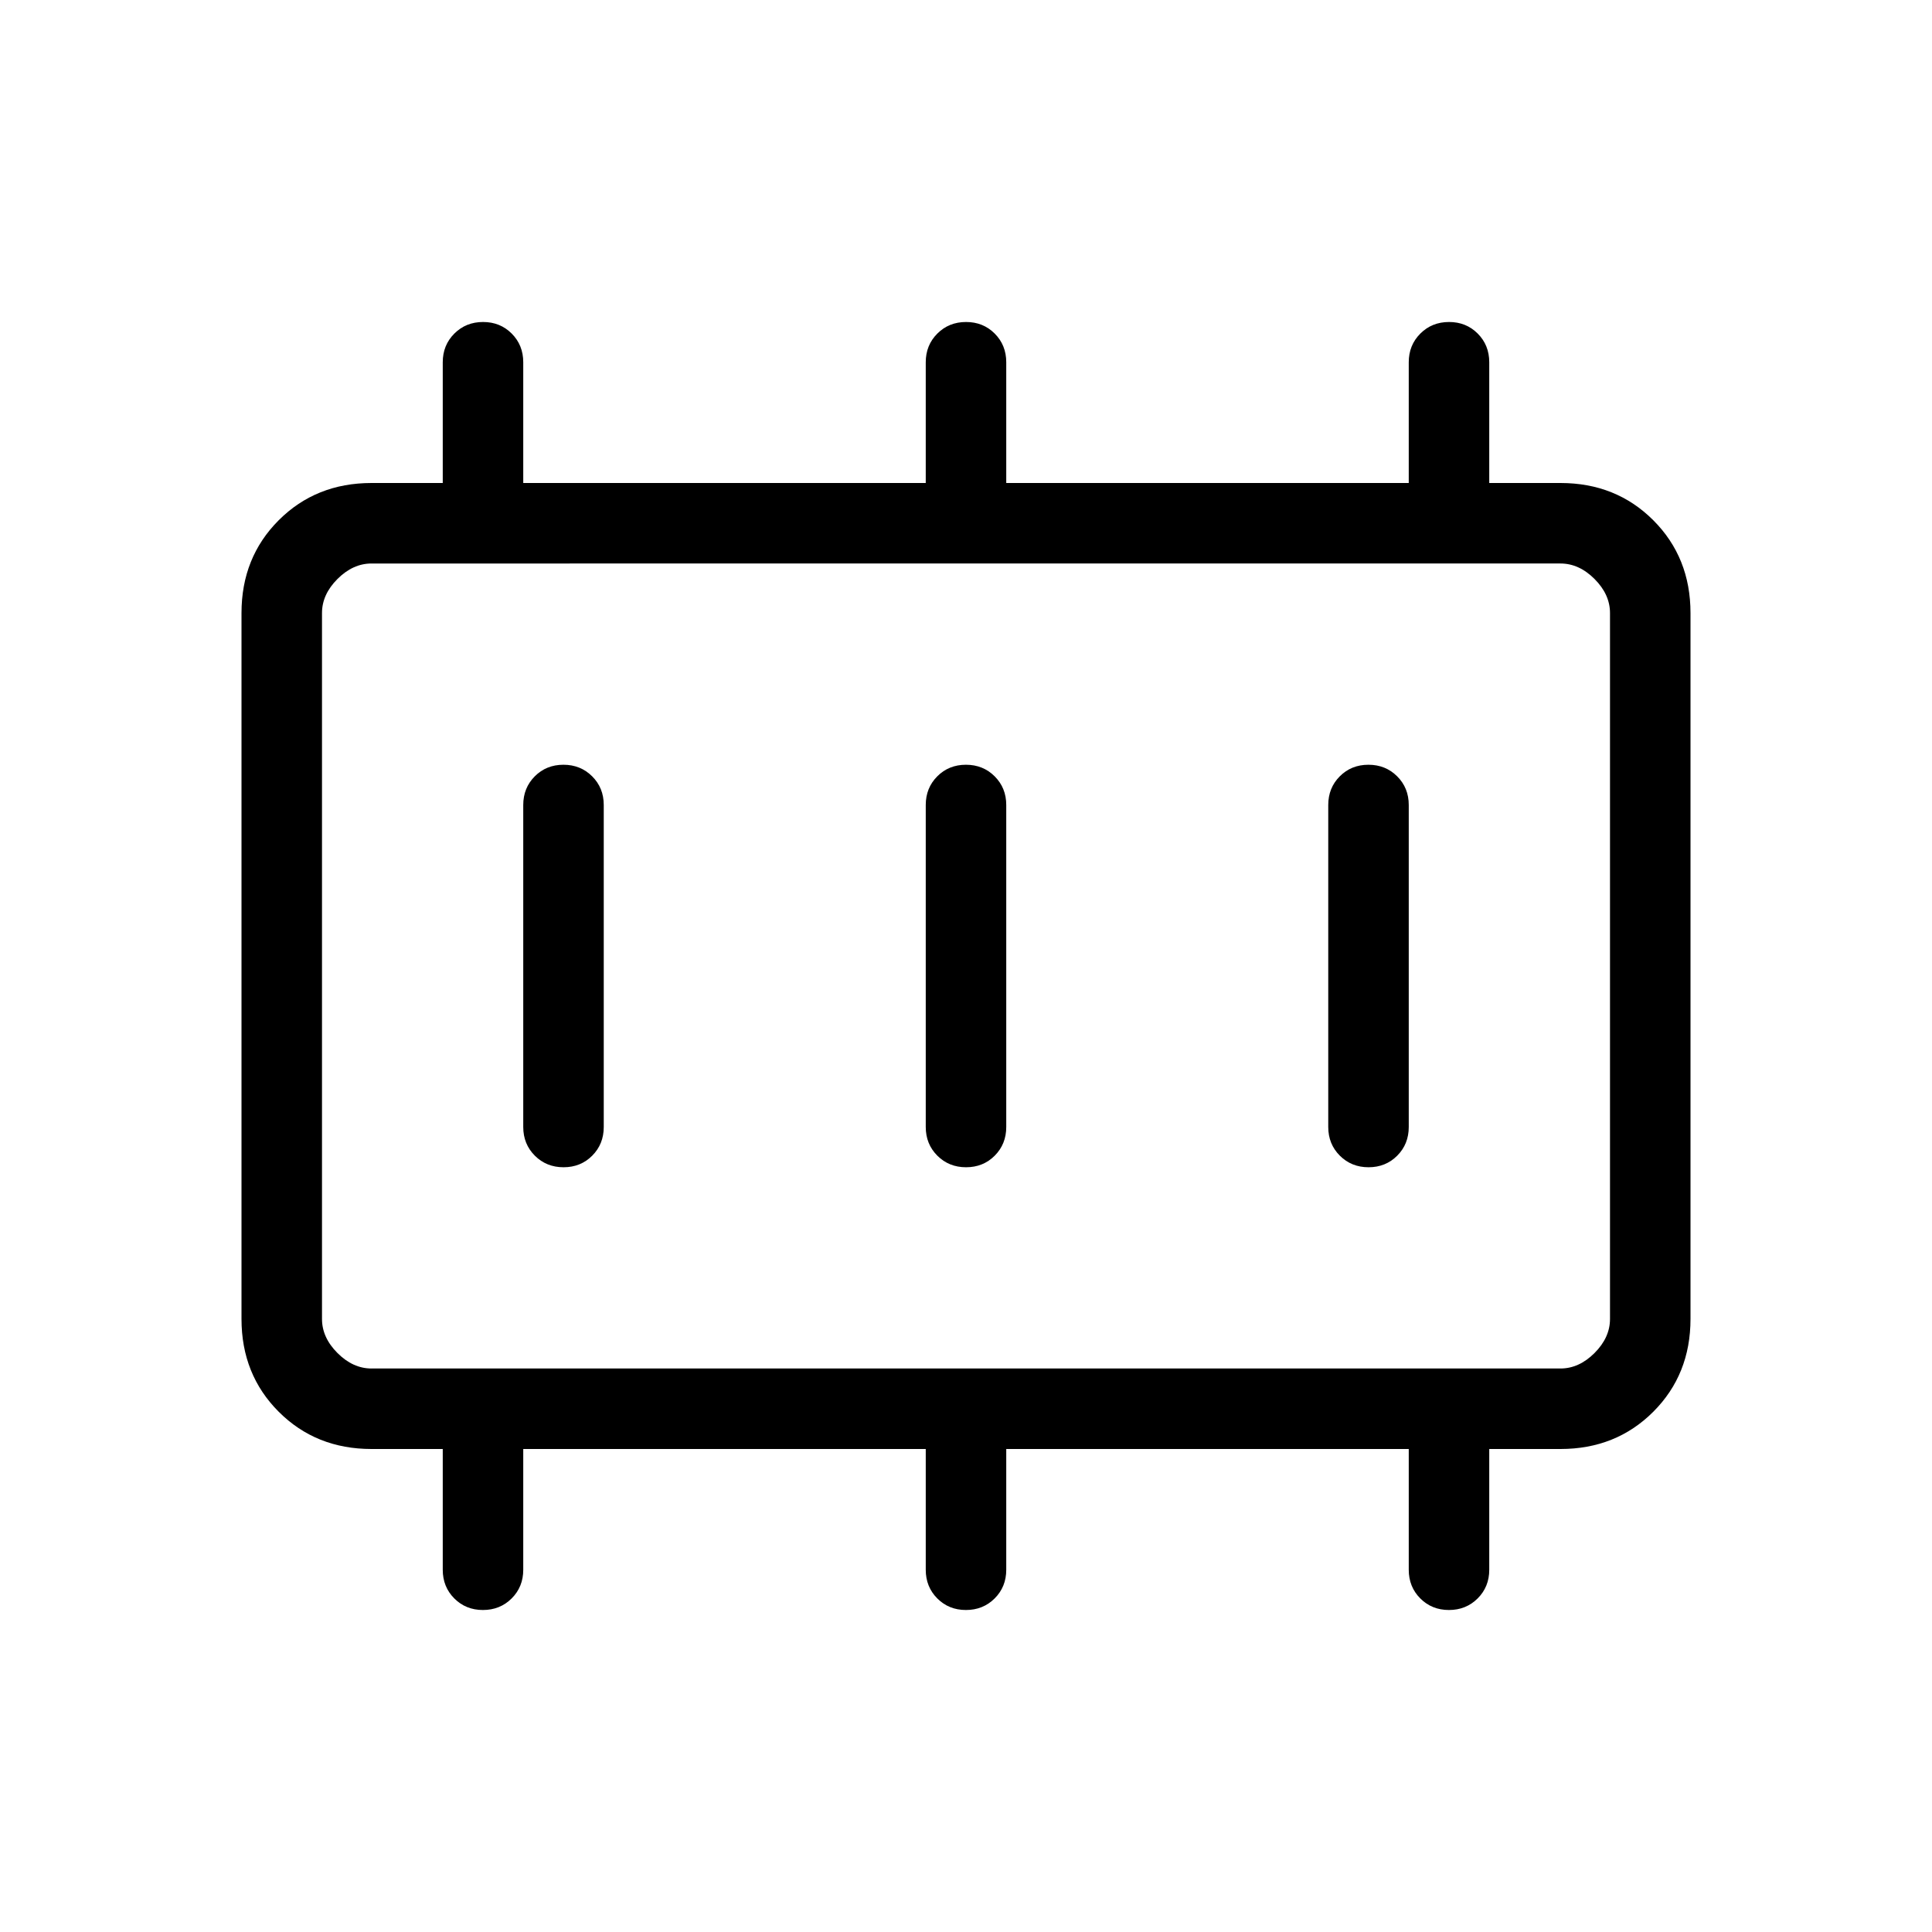 <svg viewBox="0 -960 960 960"><path d="M280.03-380q8.51 0 14.24-5.75T300-400v-160q0-8.5-5.76-14.25T279.97-580q-8.51 0-14.24 5.75T260-560v160q0 8.5 5.76 14.25t14.27 5.75Zm200 0q8.51 0 14.24-5.75T500-400v-160q0-8.5-5.76-14.25T479.97-580q-8.51 0-14.24 5.75T460-560v160q0 8.5 5.76 14.25t14.27 5.75Zm200 0q8.51 0 14.24-5.75T700-400v-160q0-8.5-5.76-14.25T679.97-580q-8.51 0-14.24 5.75T660-560v160q0 8.5 5.76 14.25t14.27 5.75ZM184.62-280h590.76q9.24 0 16.93-7.69 7.69-7.69 7.69-16.93v-350.76q0-9.24-7.69-16.93-7.69-7.69-16.93-7.69H184.62q-9.24 0-16.93 7.69-7.69 7.69-7.69 16.93v350.76q0 9.24 7.69 16.93 7.69 7.69 16.93 7.69ZM160-280v-400 400Zm24.62 40q-27.62 0-46.12-18.5Q120-277 120-304.62v-350.76q0-27.62 18.5-46.12Q157-720 184.62-720H220v-60q0-8.5 5.76-14.25t14.27-5.75q8.51 0 14.24 5.75T260-780v60h200v-60q0-8.5 5.76-14.25t14.27-5.75q8.51 0 14.24 5.75T500-780v60h200v-60q0-8.5 5.76-14.25t14.27-5.75q8.51 0 14.24 5.75T740-780v60h35.38q27.62 0 46.12 18.5Q840-683 840-655.38v350.76q0 27.62-18.5 46.12Q803-240 775.38-240H740v60q0 8.5-5.76 14.25T719.97-160q-8.51 0-14.24-5.75T700-180v-60H500v60q0 8.5-5.76 14.25T479.97-160q-8.51 0-14.24-5.75T460-180v-60H260v60q0 8.5-5.76 14.25T239.97-160q-8.51 0-14.24-5.75T220-180v-60h-35.38Z"/></svg>